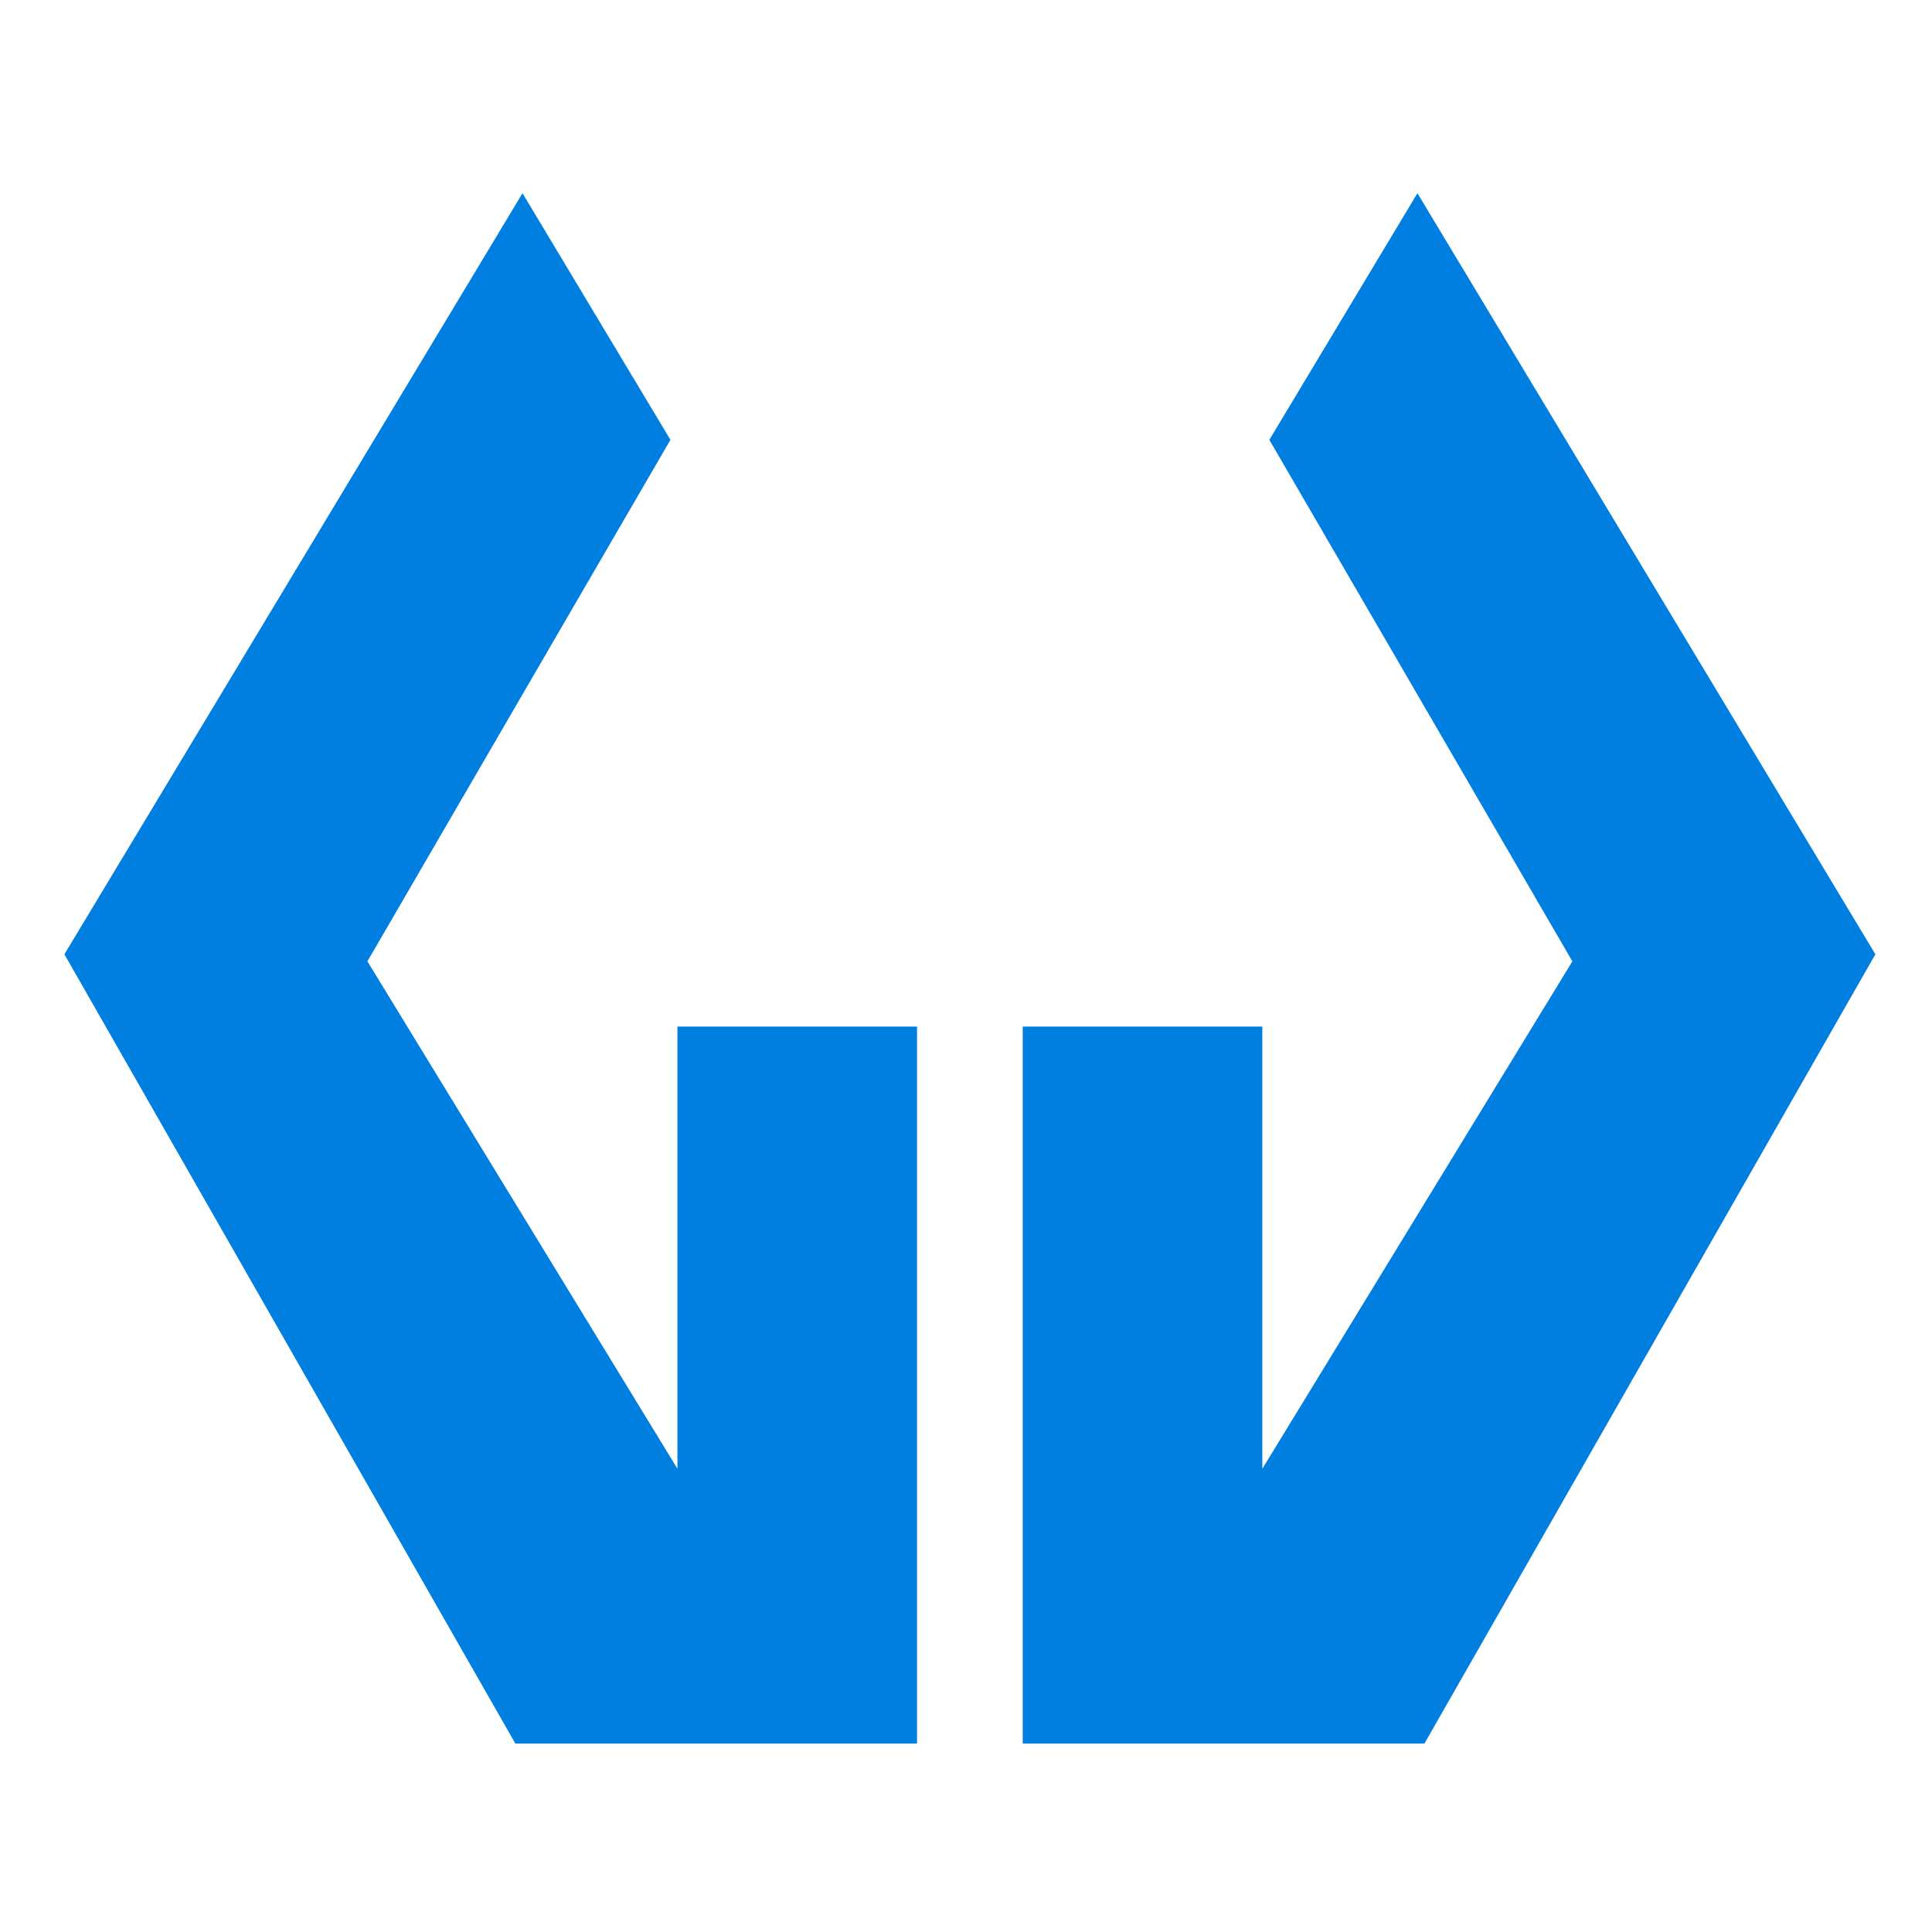 <svg width="150" height="150" viewBox="0 0 150 150" fill="none" xmlns="http://www.w3.org/2000/svg">
<path d="M52.596 79.702H71.2V135.371H40.013L5 74.091L40.567 15L52.053 34.149L28.526 74.638L52.596 114.032V79.702Z" fill="#017FE0"/>
<path d="M98.008 79.702H79.404V135.371H110.592L145.605 74.091L110.049 15L98.552 34.149L122.078 74.638L98.008 114.032V79.702Z" fill="#017FE0"/>
</svg>
